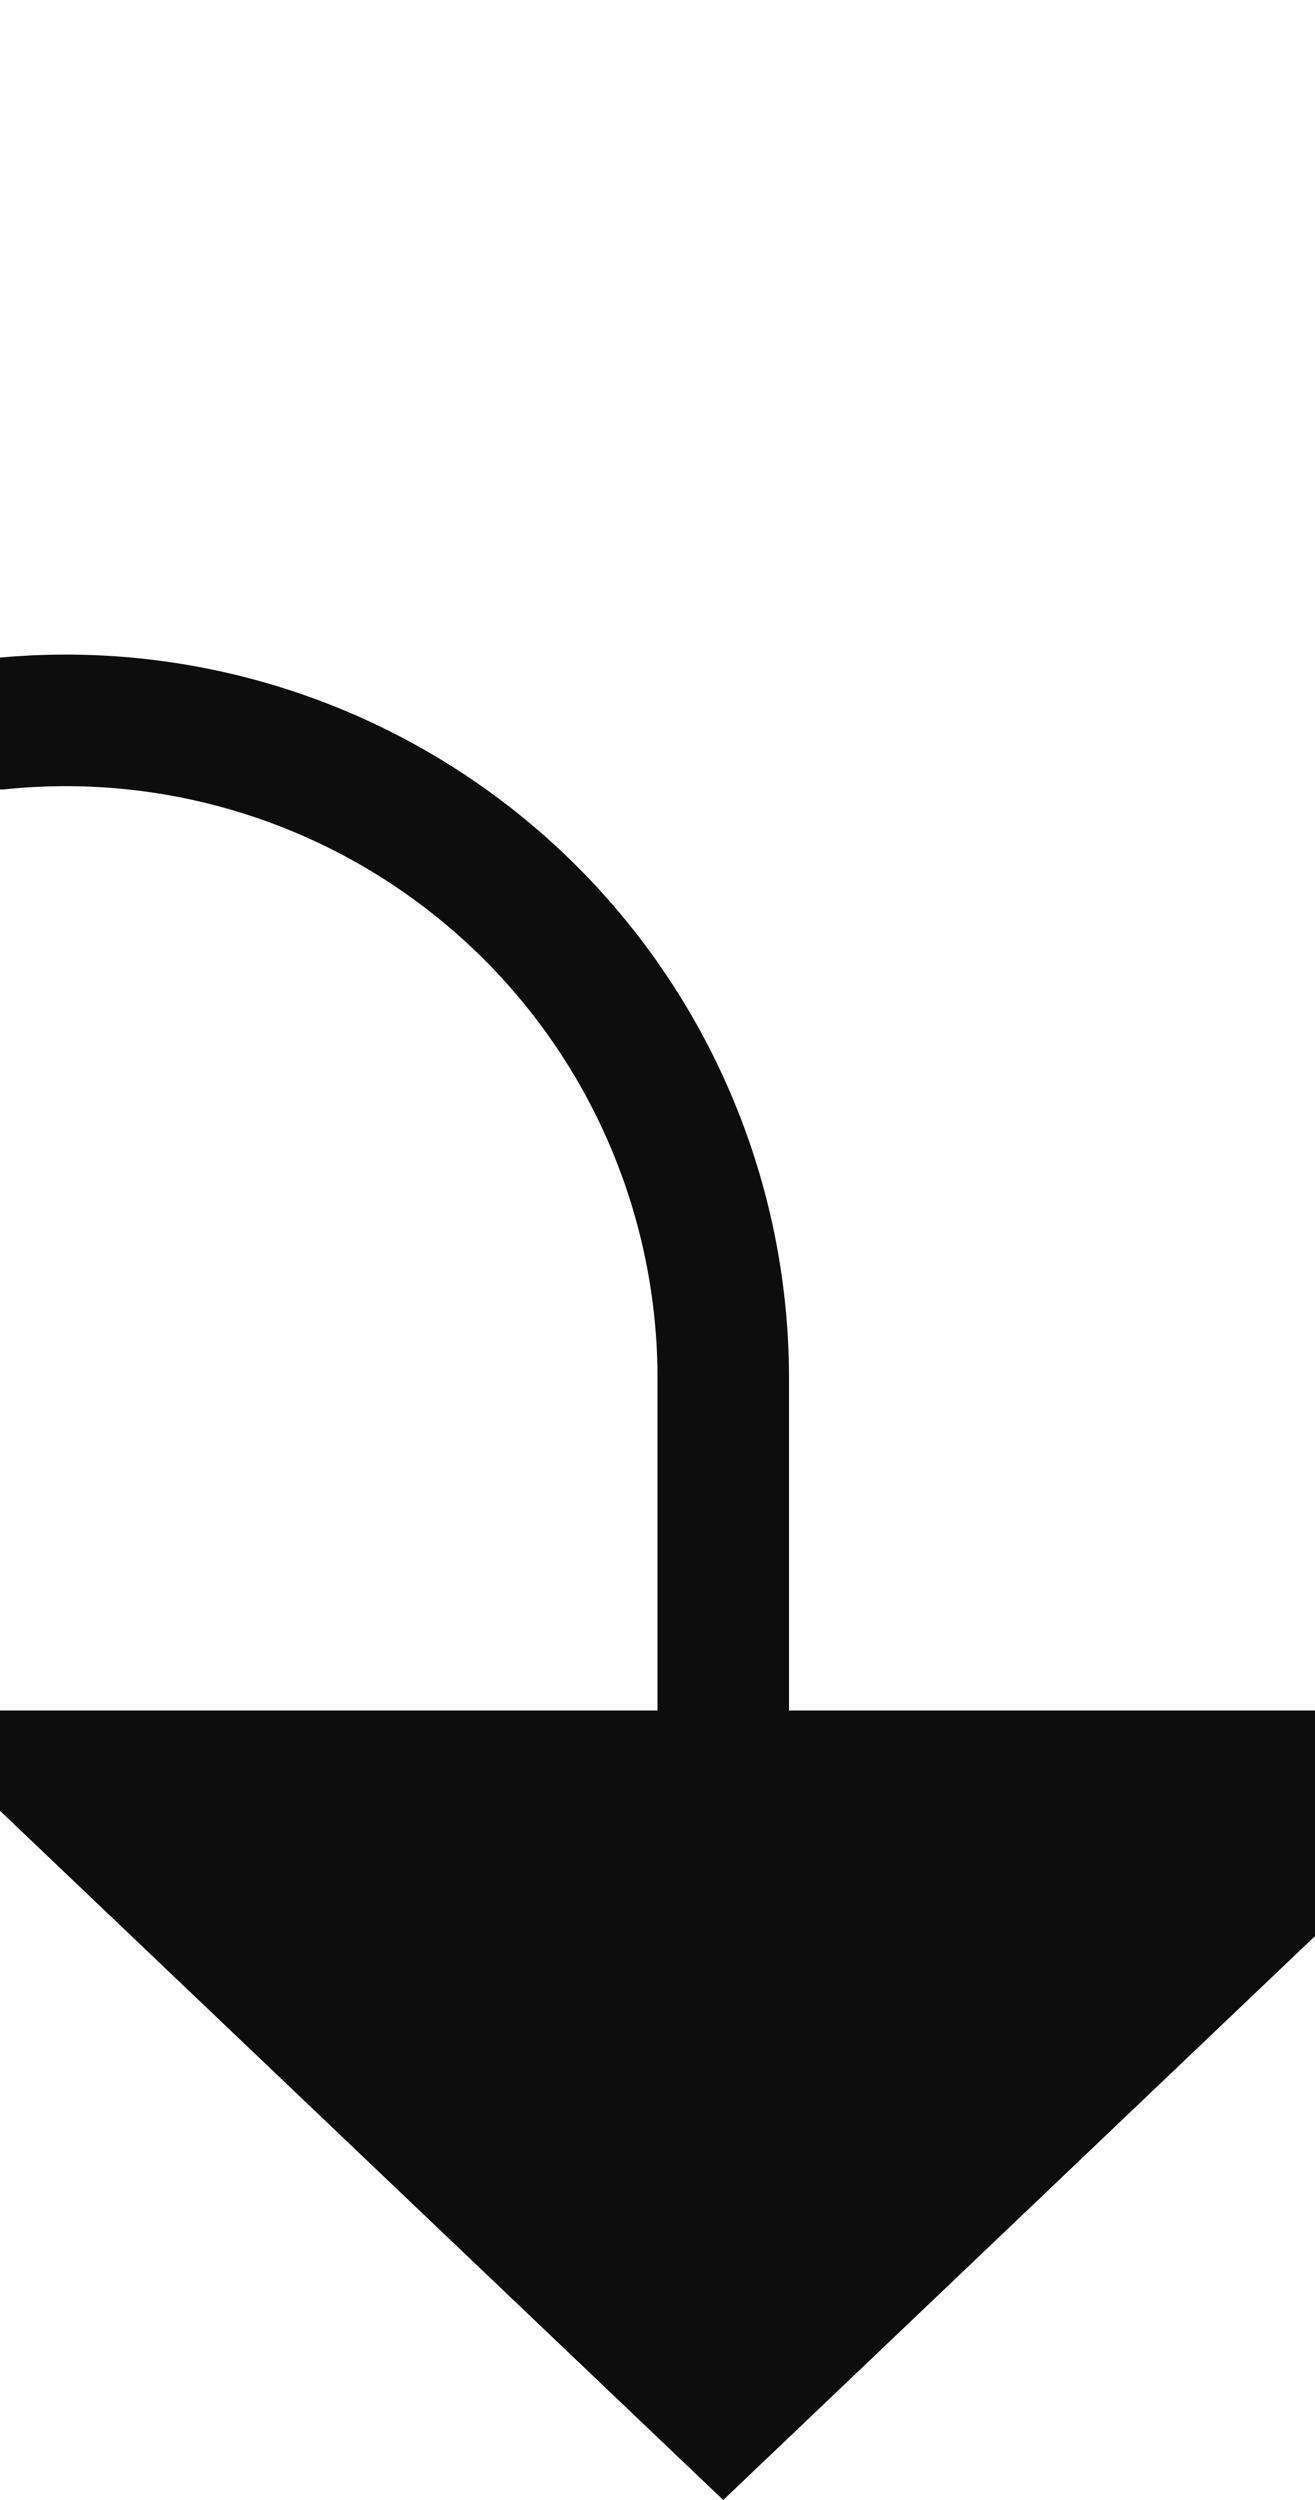 ﻿<?xml version="1.0" encoding="utf-8"?>
<svg version="1.1" xmlns:xlink="http://www.w3.org/1999/xlink" width="10px" height="19px" preserveAspectRatio="xMidYMin meet" viewBox="875 935  8 19" xmlns="http://www.w3.org/2000/svg">
  <path d="M 656.5 883  L 656.5 935  A 5 5 0 0 0 661.5 940.5 L 874 940.5  A 5 5 0 0 1 879.5 945.5 L 879.5 949  " stroke-width="1" stroke="#0d0d0d" fill="none" />
  <path d="M 873.2 948  L 879.5 954  L 885.8 948  L 873.2 948  Z " fill-rule="nonzero" fill="#0d0d0d" stroke="none" />
</svg>